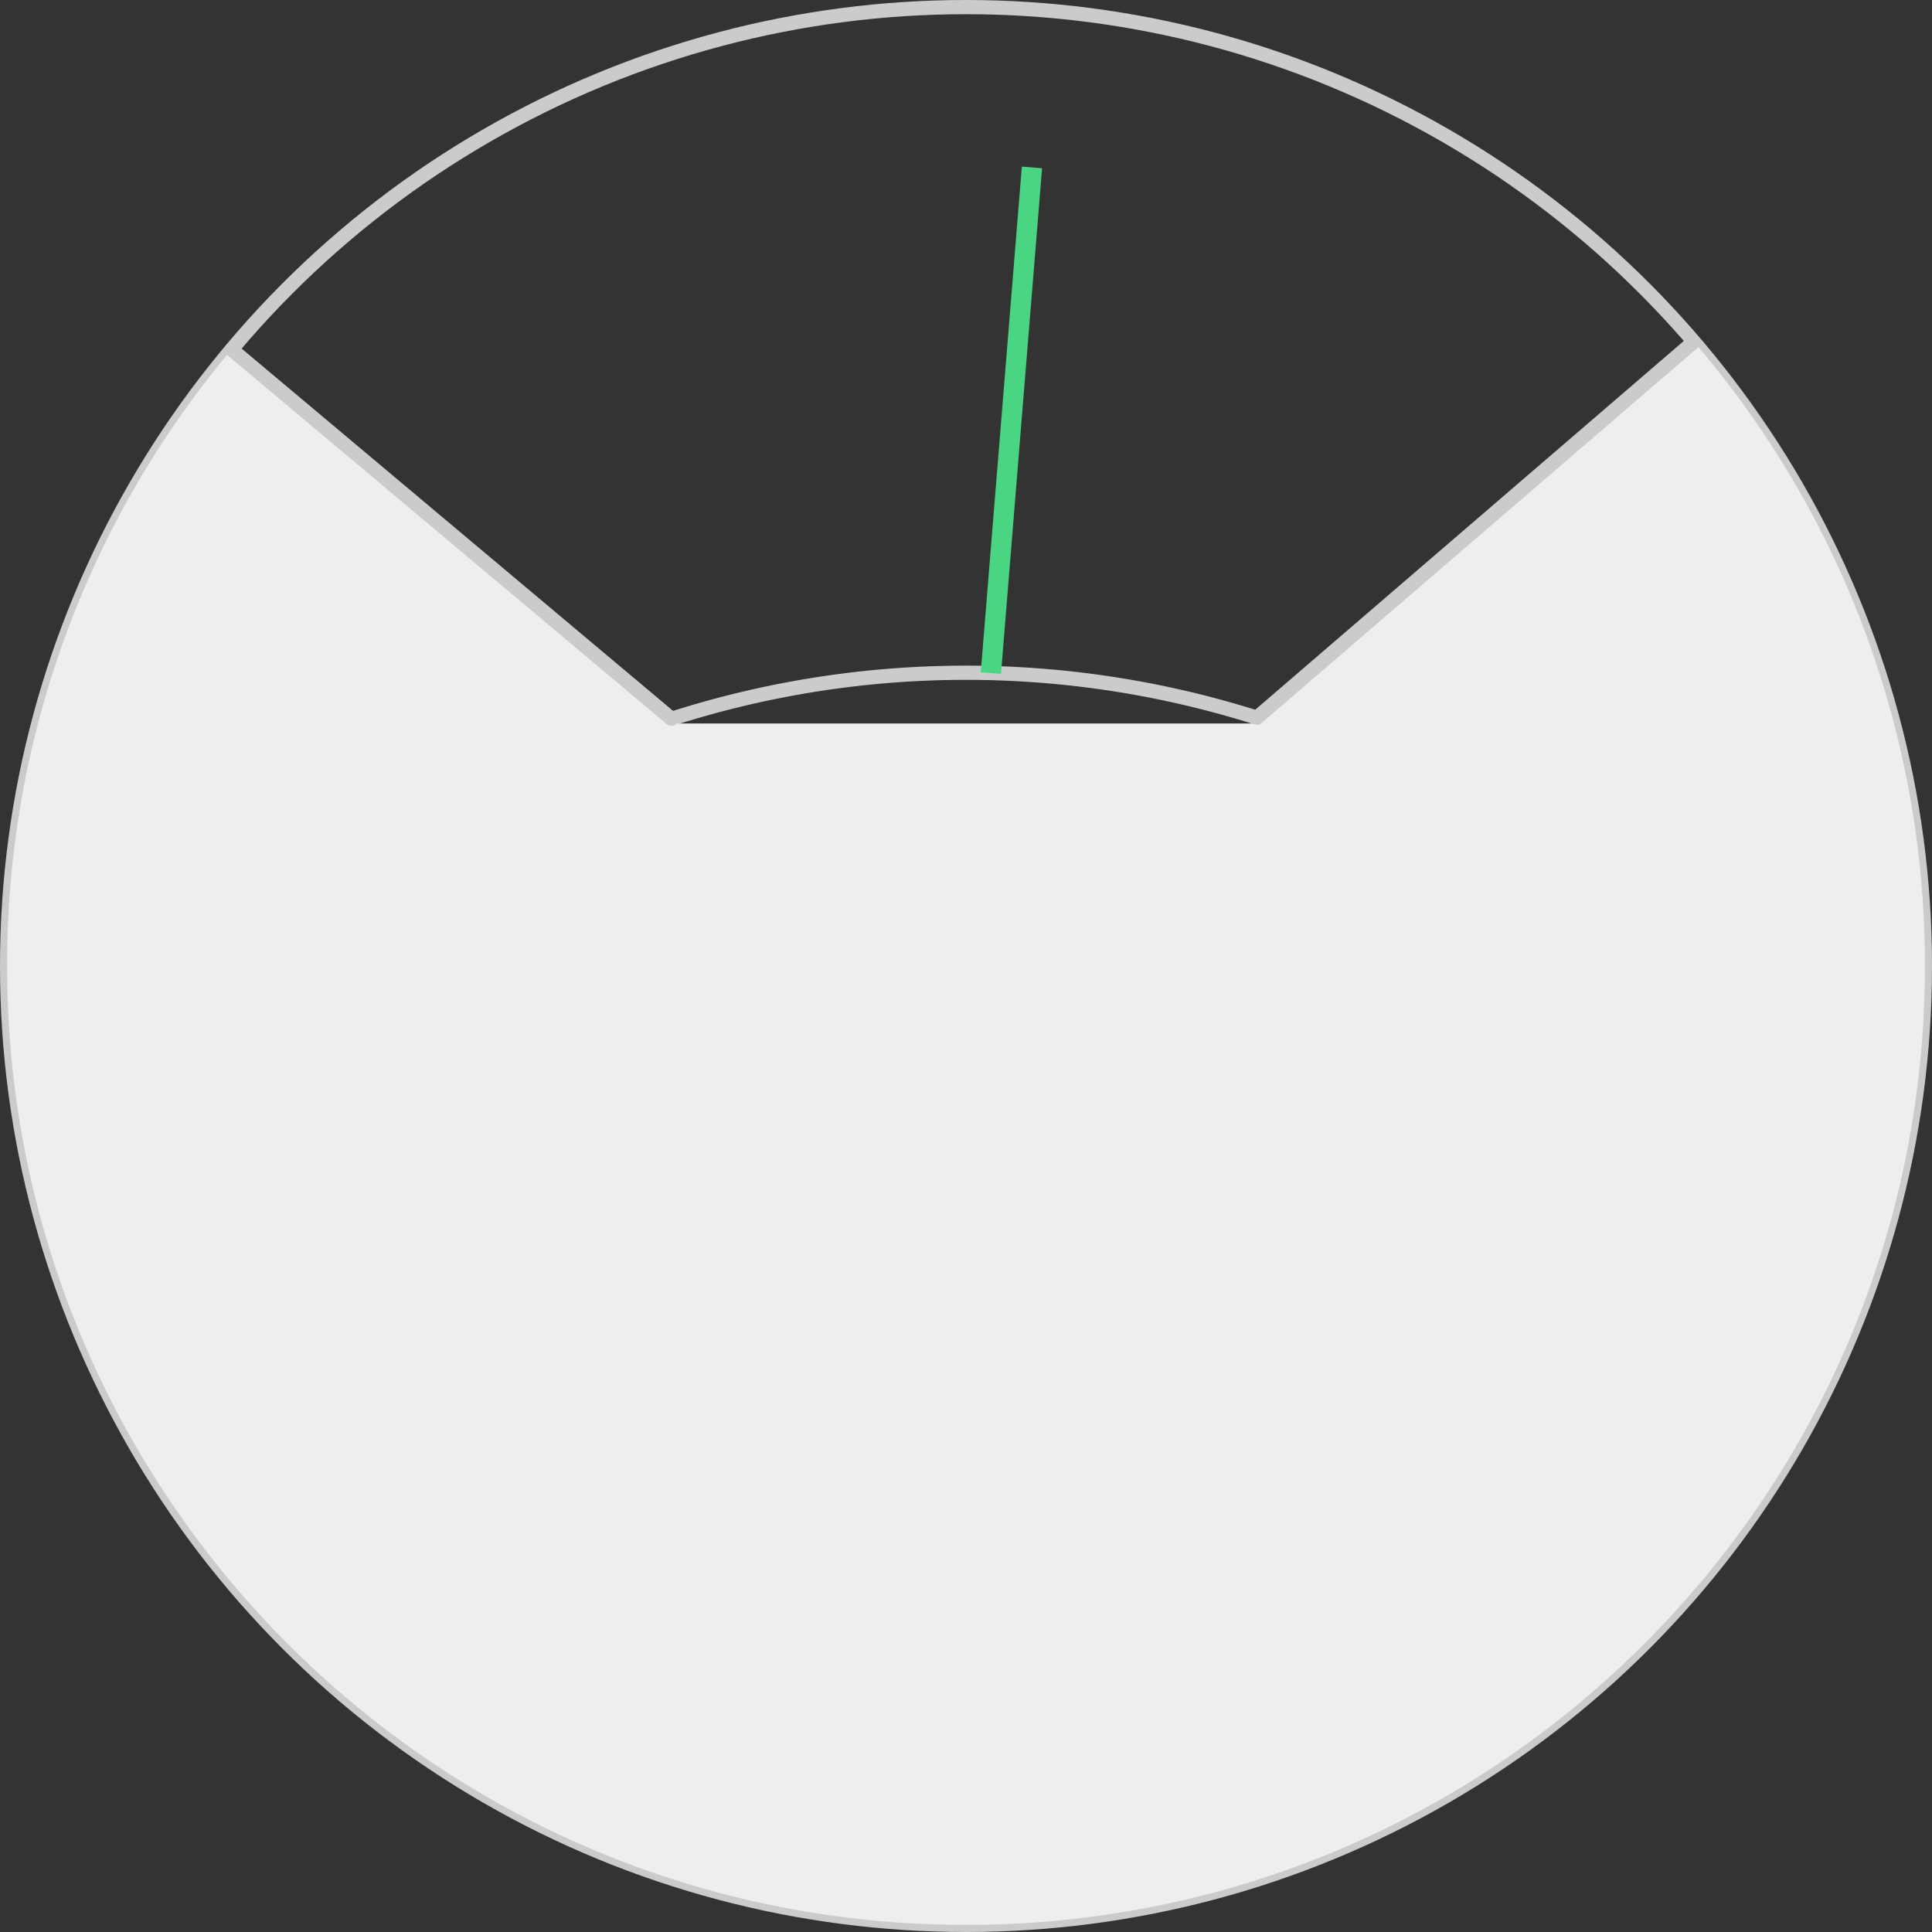 <svg xmlns="http://www.w3.org/2000/svg" width="476" height="476" viewBox="0 0 476 476"><rect x="0" y="0" width="476" height="476" fill="#333333" stroke="none"/><defs><style>.a,.c{fill:none;stroke-miterlimit:10;}.a{stroke:#cbcbcb;stroke-linecap:round;stroke-width:3.5px;}.b{fill:#eee;}.c{stroke:#49d581;stroke-width:5px;}</style></defs><g transform="translate(-524.75 -1335.75)"><path class="a" d="M4330.19,7791.85a237.512,237.512,0,0,1,144.21-.28h.01" transform="translate(-3640 -6279)"/><circle class="a" cx="236.25" cy="236.25" r="236.25" transform="translate(526.5 1337.5)"/><path class="b" d="M4639,7852.75c0,130.48-105.77,236.25-236.25,236.25s-236.25-105.77-236.25-236.25a235.219,235.219,0,0,1,55.3-151.89L4331,7793h144l107.22-93.88A235.262,235.262,0,0,1,4639,7852.75Z" transform="translate(-3640 -6279)"/><line class="a" x1="108.19" y1="90.85" transform="translate(582 1422)"/><path class="a" d="M4582,7699l-107.59,92.57h-.01" transform="translate(-3640 -6279)"/><line class="c" x1="10.12" y2="124.58" transform="translate(768.88 1377)"/></g></svg>